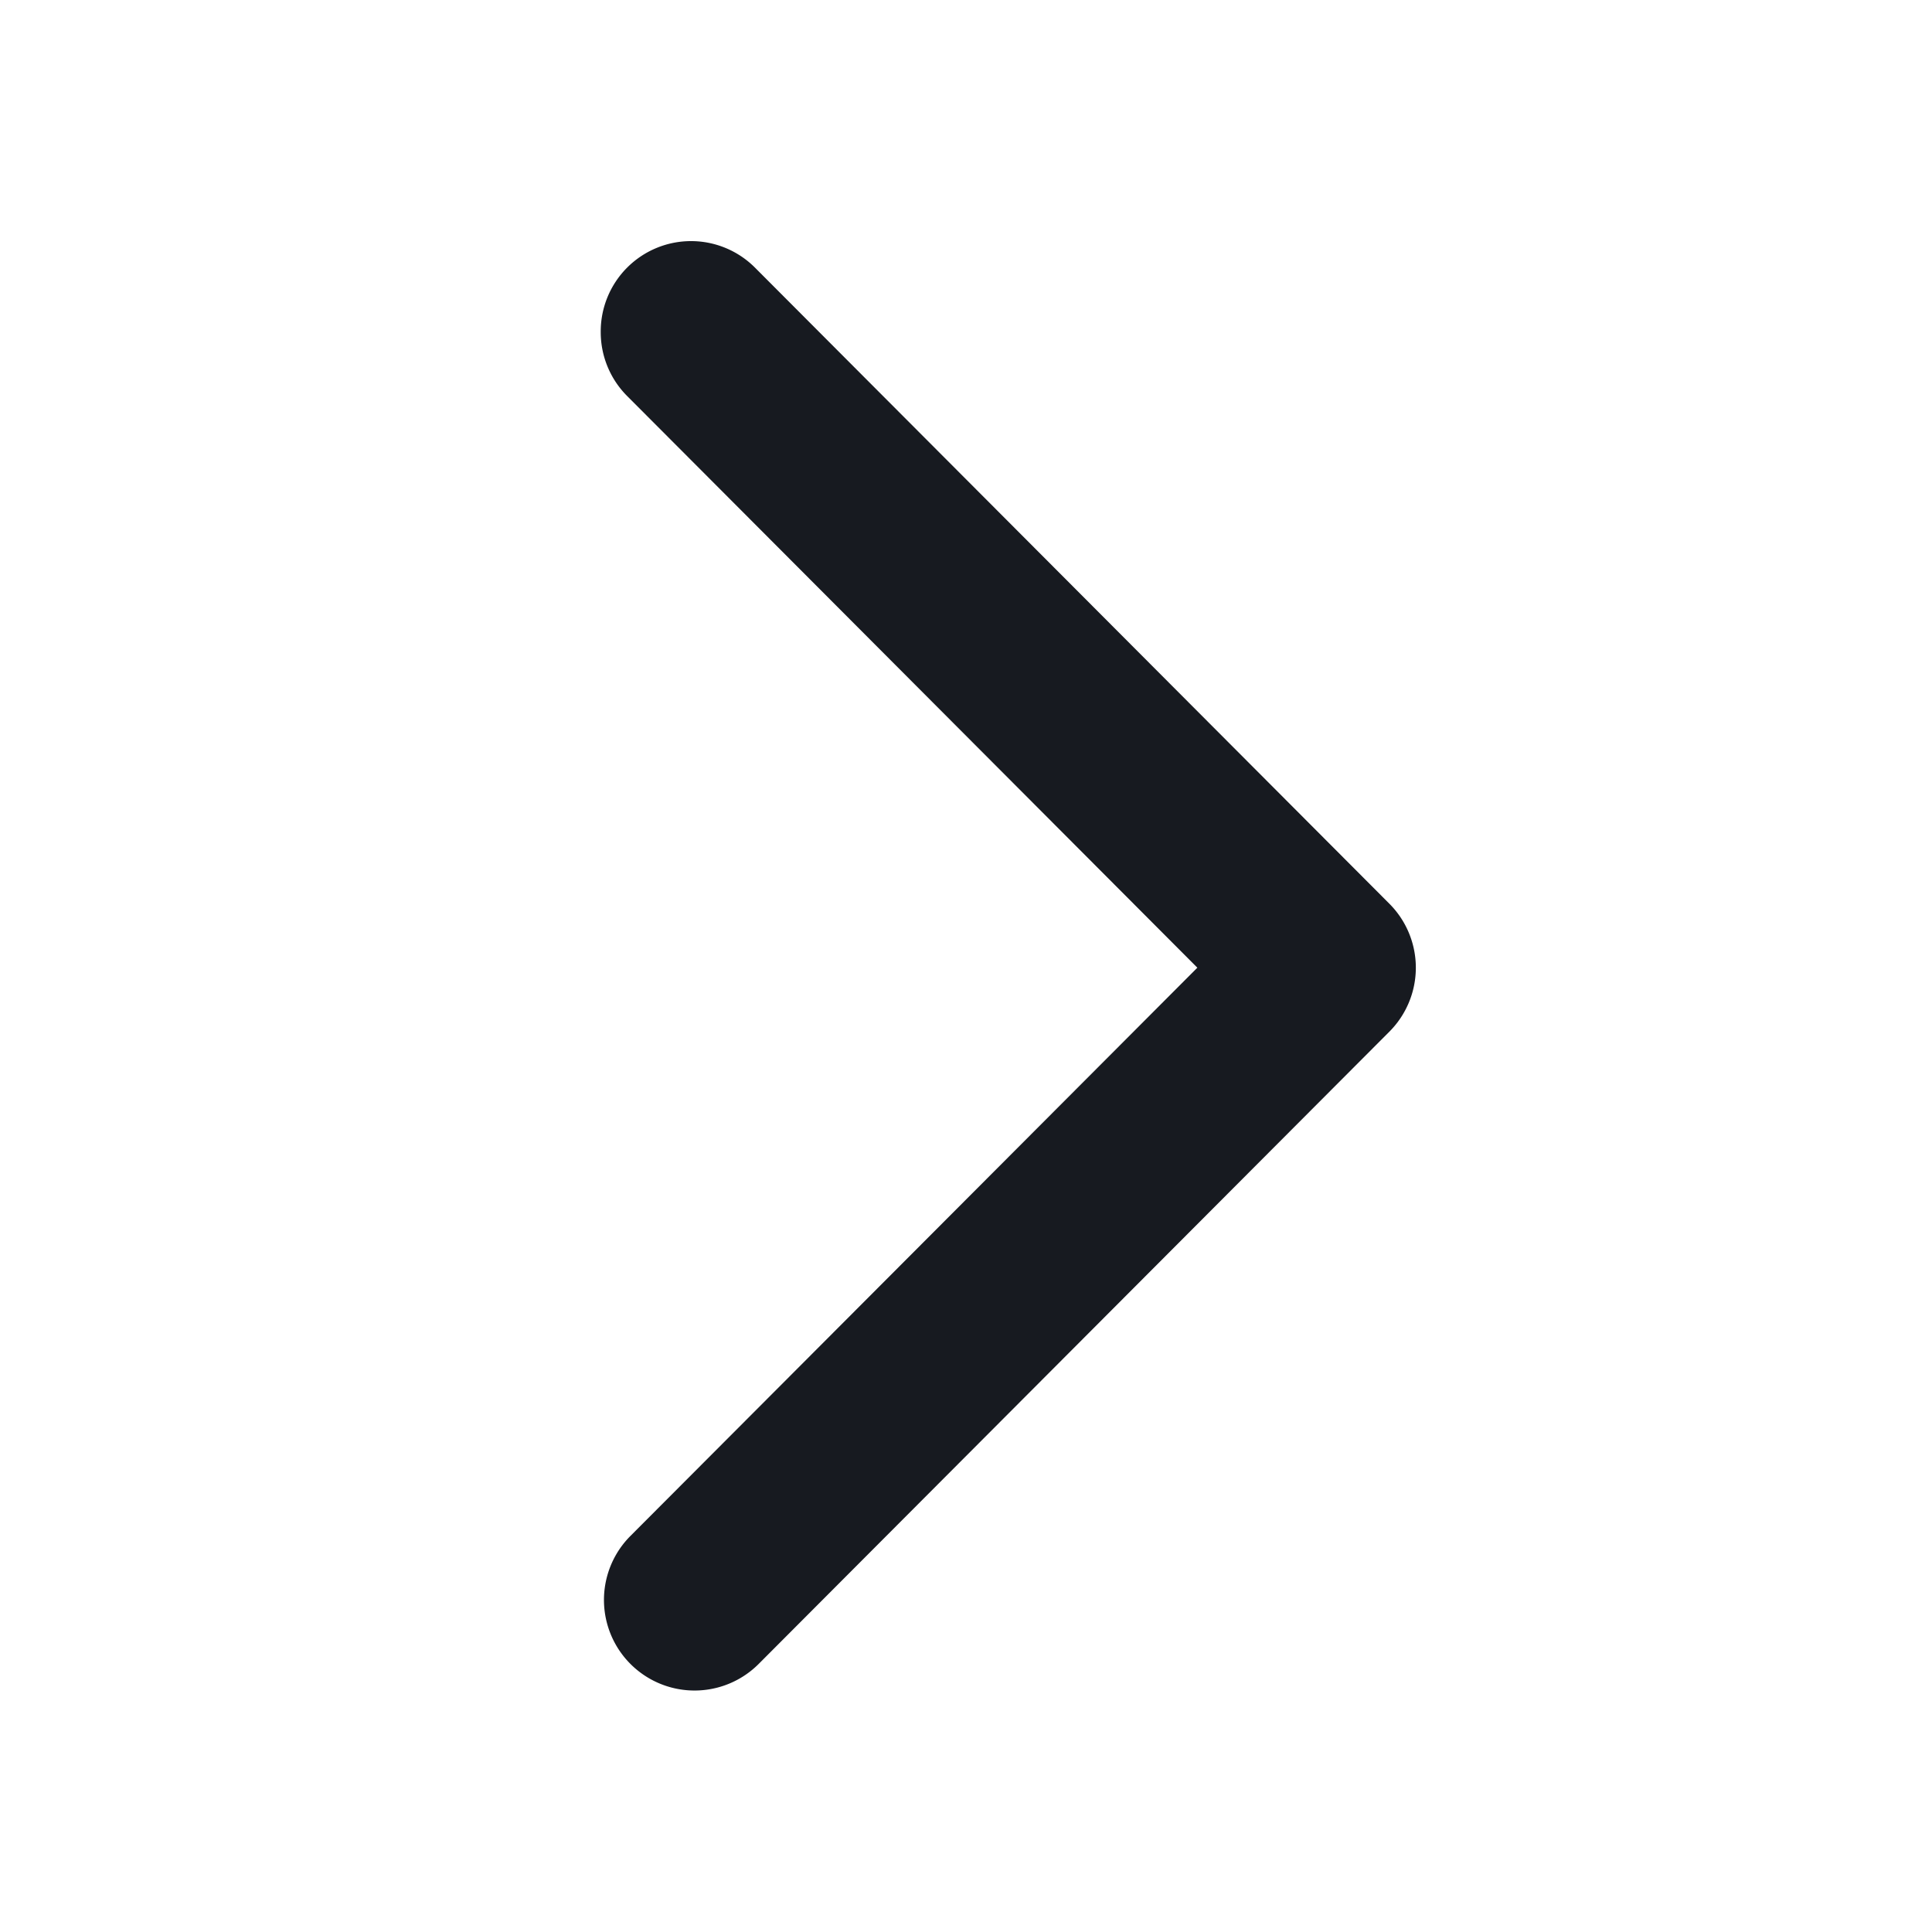 <svg viewBox="0 0 16 16" xmlns="http://www.w3.org/2000/svg"><path fill="#171a20" d="M4.975 2.75a.748.748 0 0 1 1.281-.53l5.25 5.264a.75.75 0 0 1 0 1.06L6.283 13.78a.75.75 0 1 1-1.062-1.06l4.695-4.706L5.194 3.28a.748.748 0 0 1-.219-.53z"></path></svg>